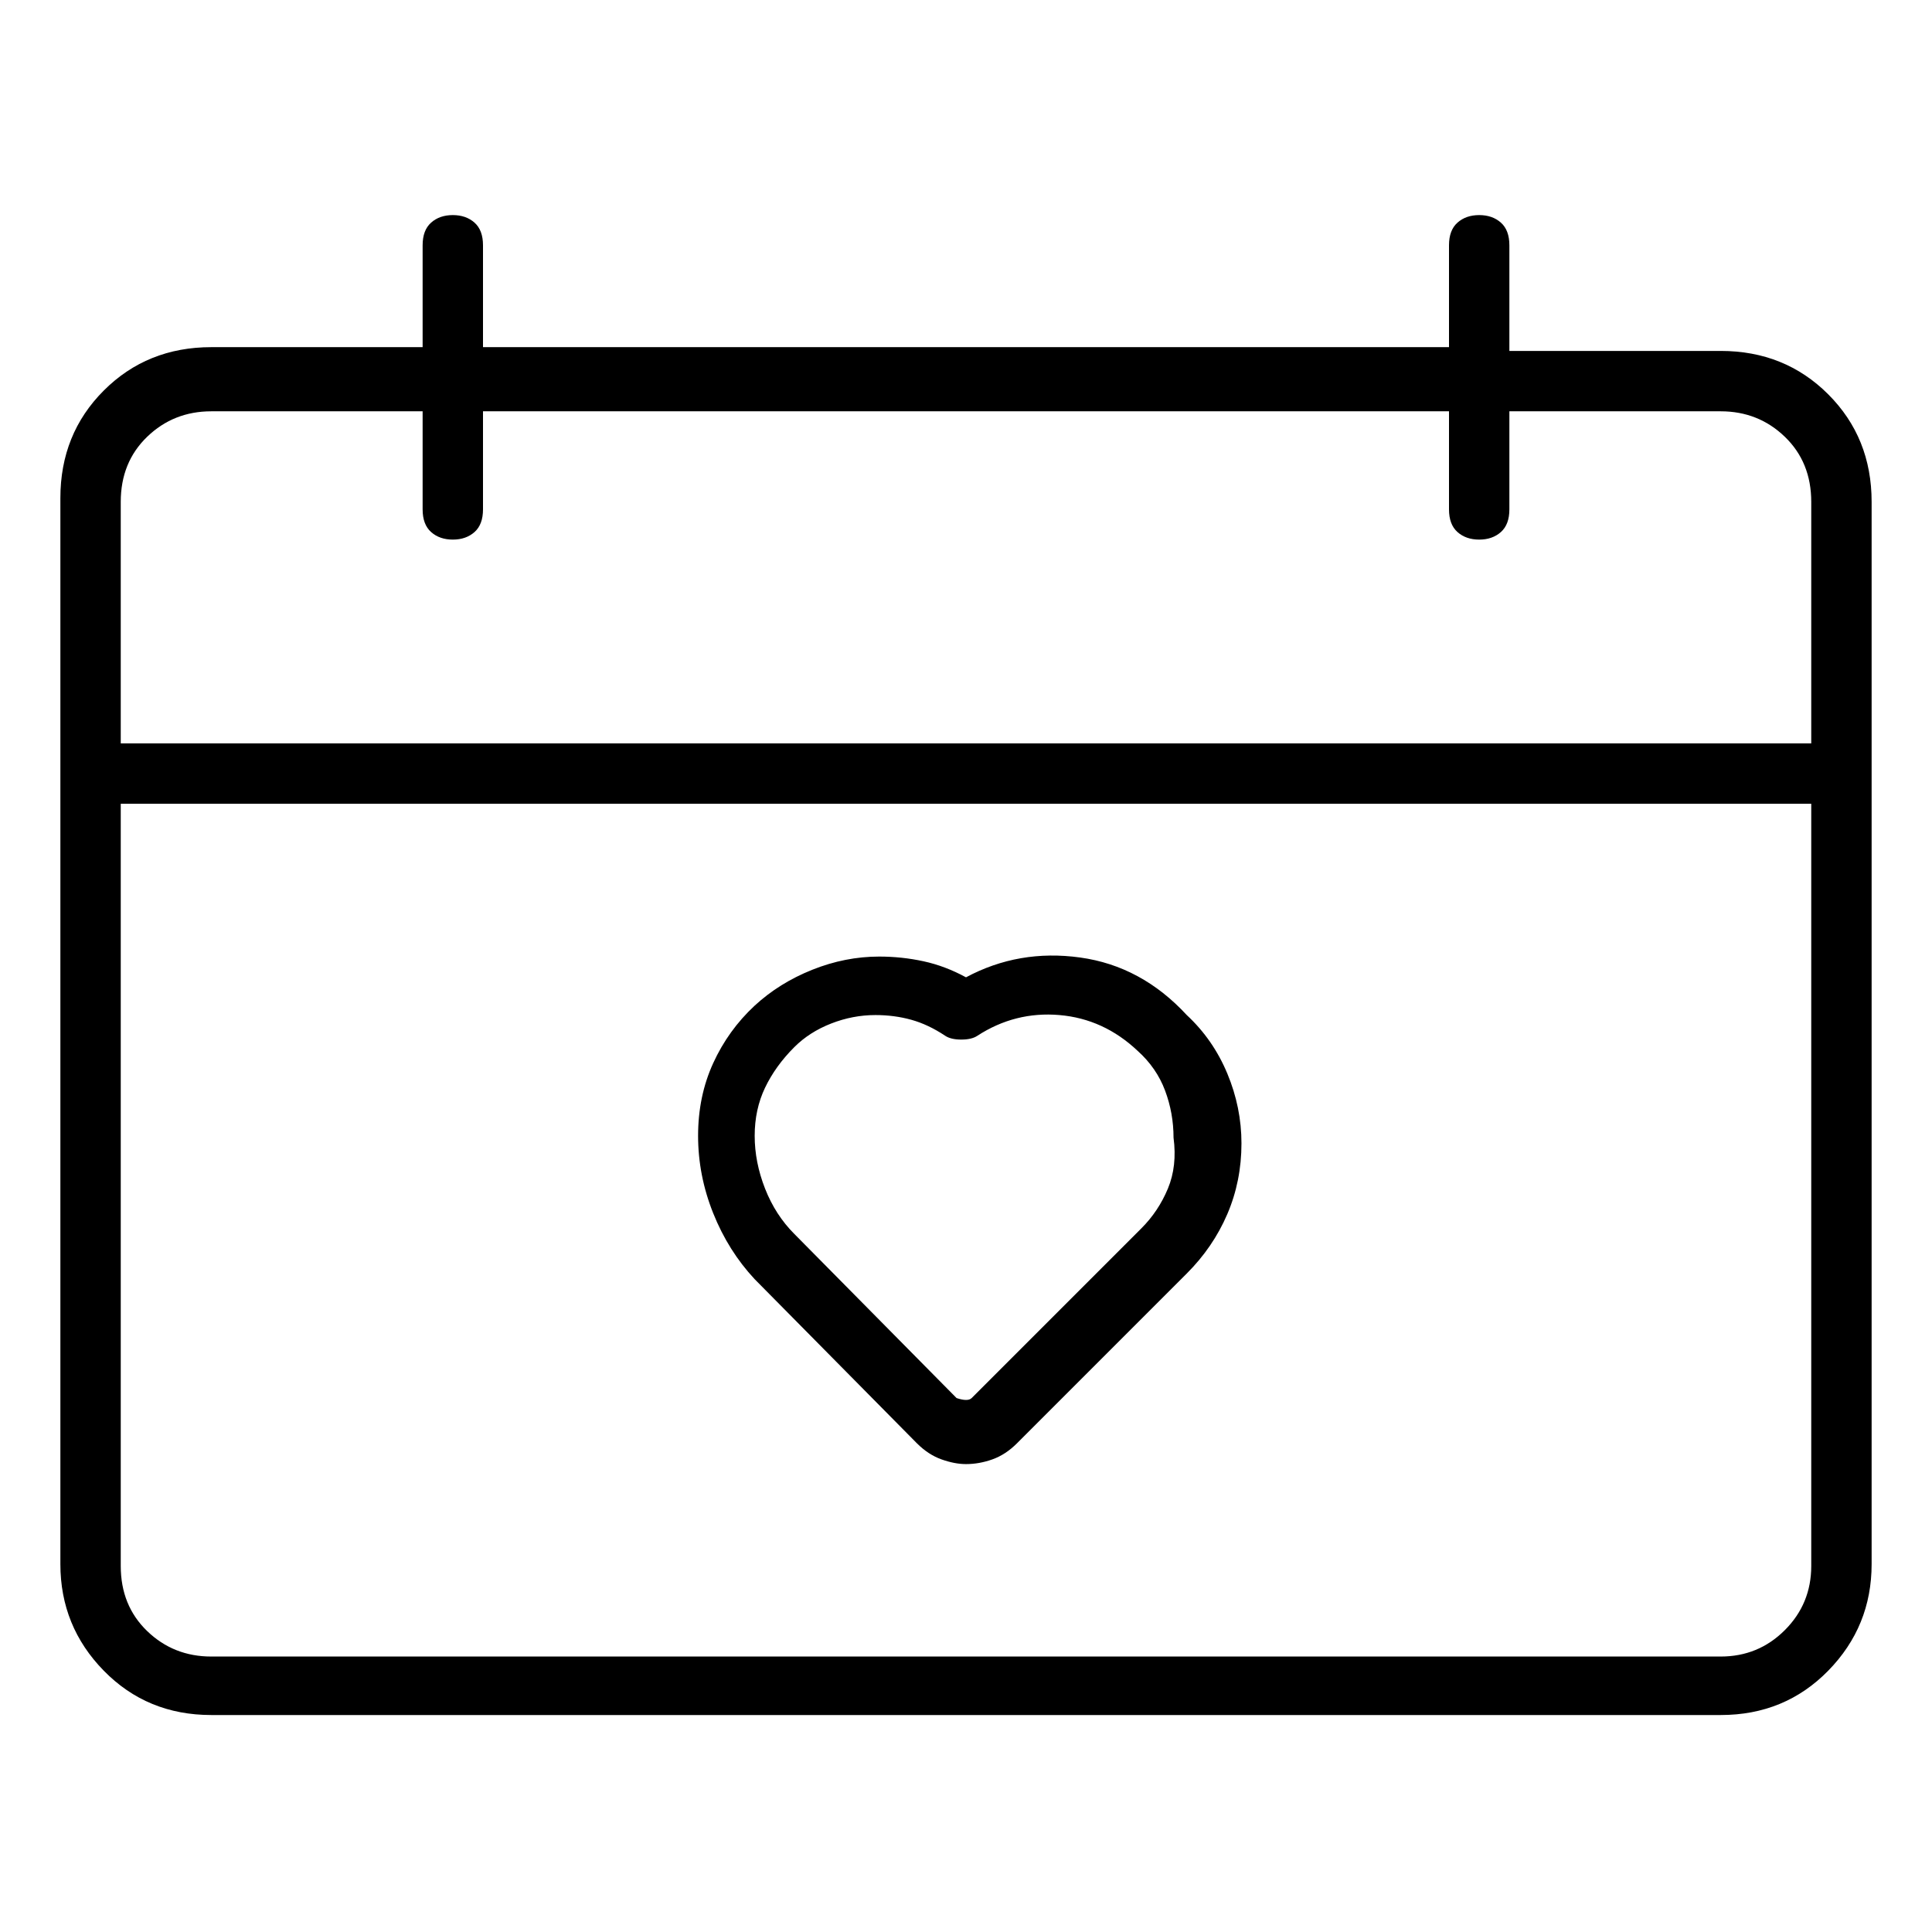<svg viewBox="0 0 1024 1024" xmlns="http://www.w3.org/2000/svg">
  <path transform="scale(1, -1) translate(0, -960)" fill="currentColor" d="M912 774h-112v56q0 8 -4.5 12t-11.5 4t-11.5 -4t-4.5 -12v-54h-512v54q0 8 -4.5 12t-11.5 4t-11.5 -4t-4.5 -12v-54h-112q-34 0 -57 -23t-23 -57v-565q0 -33 23 -56.5t57 -23.5h800q34 0 57 23.5t23 56.5v563q0 34 -23 57t-57 23v0zM112 742h112v-52q0 -8 4.5 -12 t11.5 -4t11.5 4t4.5 12v52h512v-52q0 -8 4.5 -12t11.5 -4t11.5 4t4.5 12v52h112q20 0 34 -13.5t14 -34.5v-128h-896v128q0 21 14 34.5t34 13.5v0zM912 82h-800q-20 0 -34 13.5t-14 34.5v404h896v-404q0 -20 -14 -34t-34 -14zM512 442q-11 6 -22.5 8.5t-23.5 2.5 q-18 0 -35.5 -7t-30.5 -19q-14 -13 -22 -30.5t-8 -38.5t8 -41t22 -35l86 -87q6 -6 13 -8.5t13 -2.5q7 0 14 2.5t13 8.5l90 90q14 14 21.5 31.5t7.5 37.5q0 19 -7.5 37t-21.5 31q-24 26 -56.5 30.5t-60.5 -10.5v0zM605 309l-90 -90q-1 -1 -3 -1t-5 1l-86 87q-10 10 -15.5 24 t-5.5 28t5.5 25.5t15.5 21.5q8 8 19.5 12.5t23.5 4.5v0v0q10 0 19 -2.5t18 -8.5q3 -2 8.5 -2t8.5 2q20 13 43.5 11t41.5 -19q10 -9 14.5 -21t4.5 -25q2 -15 -3 -27t-14 -21v0z" />
</svg>